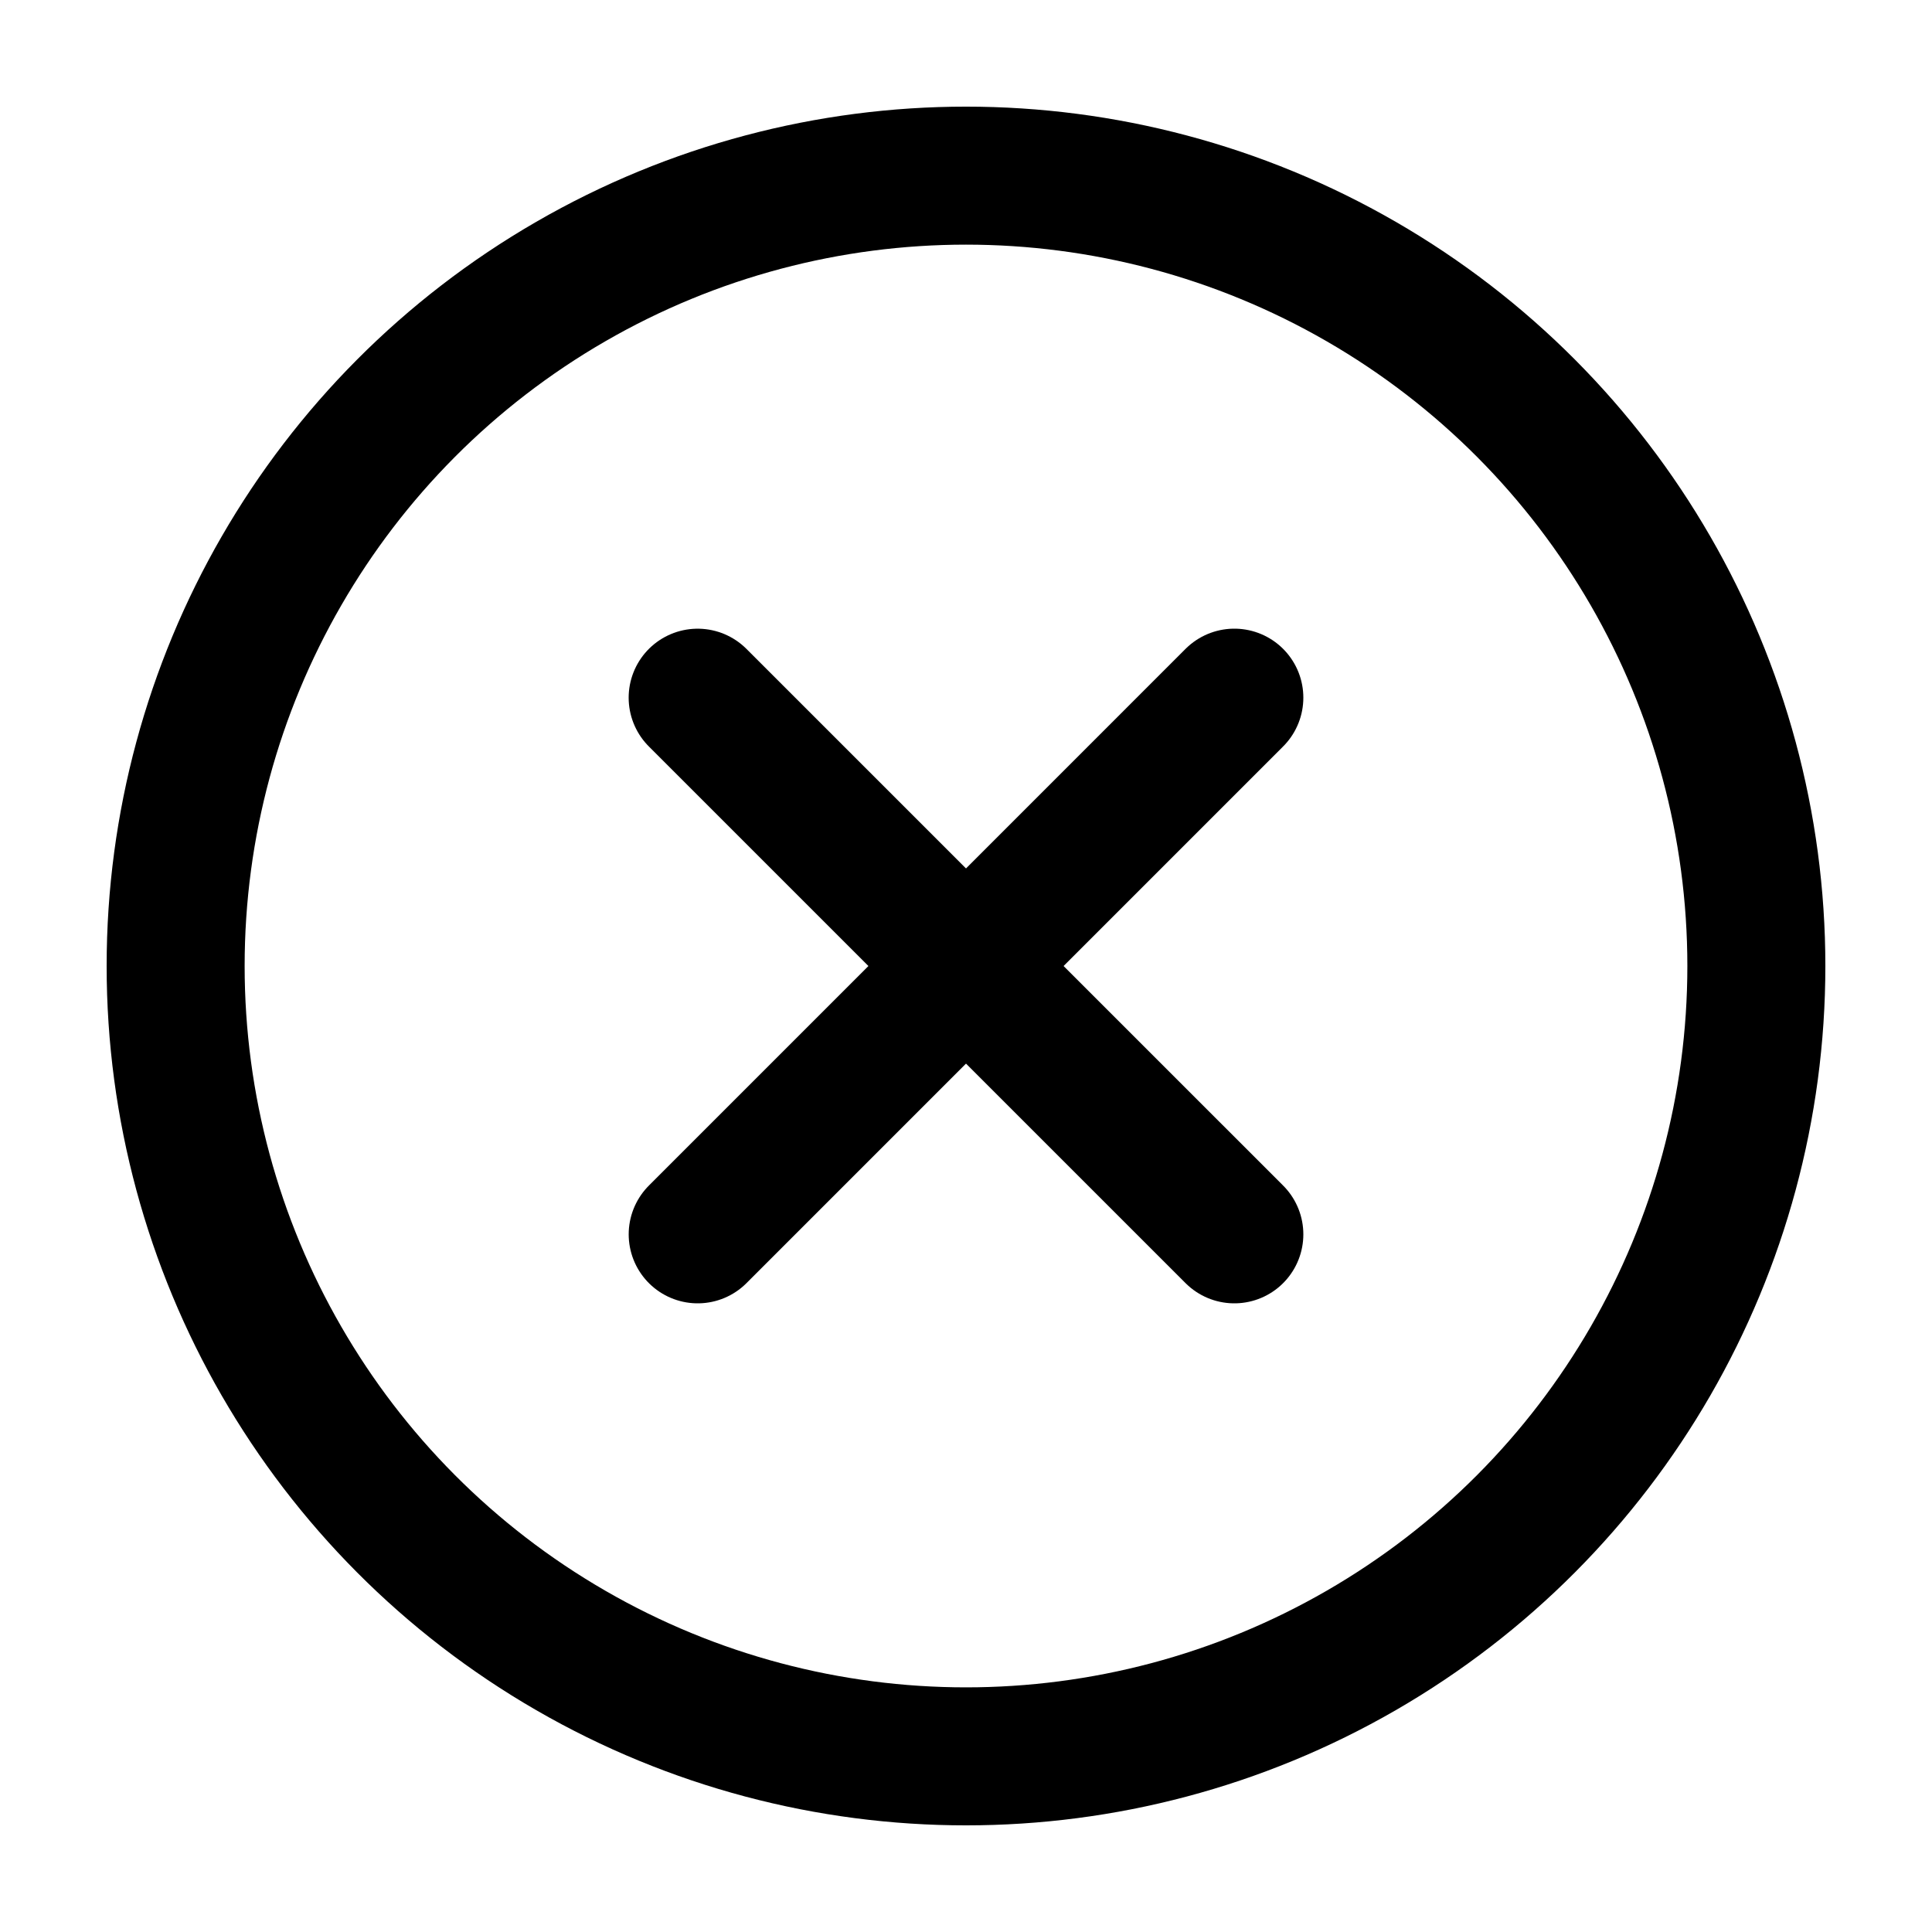 <svg width="56" height="56" viewBox="0 0 56 56" fill="none" xmlns="http://www.w3.org/2000/svg">
    <circle cx="28" cy="28" r="22.909" stroke="black" stroke-width="4" stroke-linecap="round" stroke-linejoin="round"/>
    <path d="M35.778 20.222L20.223 35.778" stroke="black" stroke-width="4" stroke-linecap="round" stroke-linejoin="round"/>
    <path d="M20.222 20.223L35.778 35.778" stroke="black" stroke-width="4" stroke-linecap="round" stroke-linejoin="round"/>
</svg>

